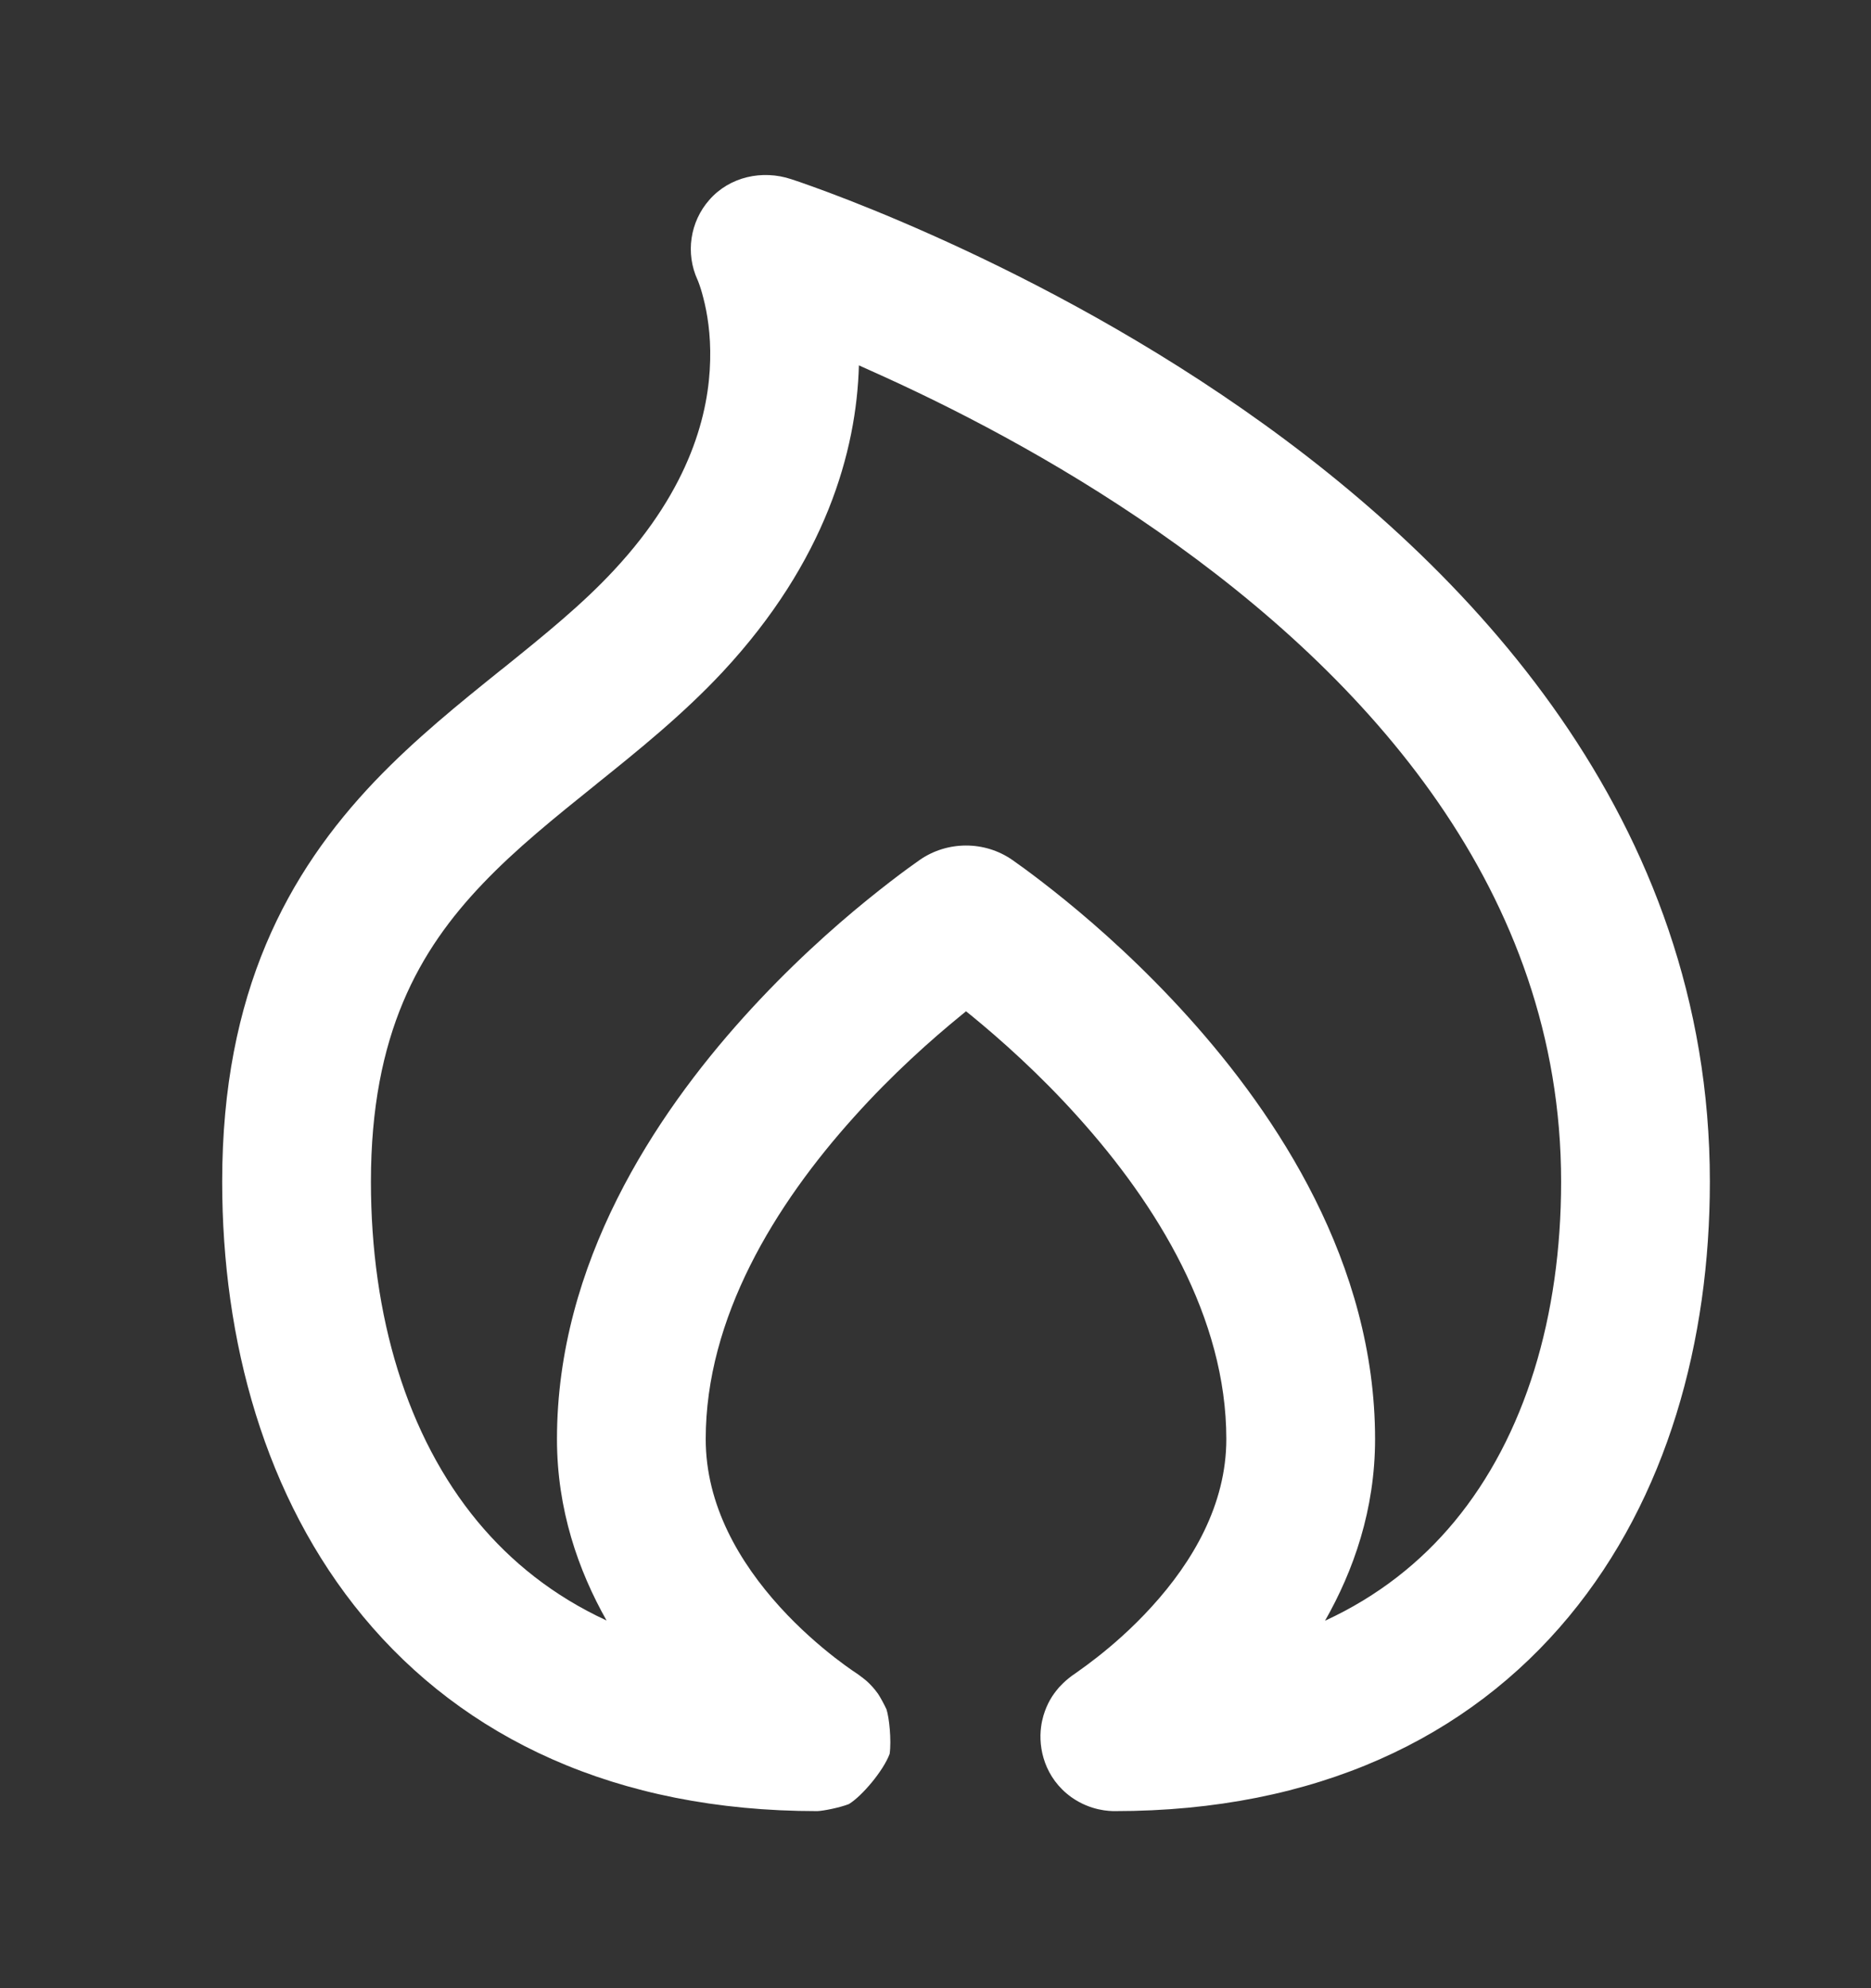 <svg width="16" height="17" viewBox="0 0 16 17" fill="none" xmlns="http://www.w3.org/2000/svg">
<rect x="0" y="0" width="16" height="17" fill="#333333" stroke="none"/>
<path fill-rule="evenodd" clip-rule="evenodd" d="M6.766 1.532C6.782 1.537 6.806 1.545 6.835 1.555C6.895 1.576 6.98 1.606 7.087 1.646C7.301 1.726 7.603 1.846 7.966 2.008C8.688 2.33 9.656 2.822 10.628 3.499C12.551 4.838 14.622 6.999 14.622 10.104C14.622 11.462 14.26 12.806 13.416 13.823C12.558 14.858 11.257 15.486 9.533 15.486C9.492 15.486 9.327 15.484 9.162 15.367C8.933 15.202 8.878 14.948 8.903 14.765C8.921 14.627 8.98 14.533 8.997 14.506C9.022 14.468 9.046 14.44 9.058 14.426C9.084 14.398 9.106 14.378 9.114 14.371C9.125 14.361 9.134 14.354 9.139 14.35C9.156 14.336 9.172 14.325 9.177 14.321L9.178 14.321L9.227 14.286C9.264 14.26 9.316 14.222 9.38 14.172C9.508 14.072 9.679 13.925 9.849 13.738C10.198 13.355 10.487 12.866 10.487 12.305C10.487 11.267 9.896 10.303 9.219 9.551C8.889 9.183 8.556 8.888 8.307 8.684C8.291 8.671 8.276 8.659 8.261 8.647C8.246 8.659 8.231 8.671 8.216 8.684C7.966 8.888 7.633 9.183 7.303 9.551C6.626 10.303 6.035 11.267 6.035 12.305C6.035 12.871 6.324 13.36 6.67 13.741C6.839 13.927 7.009 14.072 7.137 14.172C7.2 14.221 7.252 14.258 7.288 14.283C7.303 14.293 7.314 14.301 7.325 14.308L7.333 14.313C7.337 14.316 7.347 14.323 7.357 14.331C7.36 14.333 7.379 14.347 7.401 14.365C7.408 14.371 7.42 14.381 7.434 14.395C7.444 14.405 7.475 14.436 7.508 14.482C7.525 14.507 7.562 14.574 7.581 14.616C7.604 14.687 7.624 14.878 7.608 14.996C7.555 15.14 7.372 15.357 7.259 15.426C7.178 15.457 7.042 15.484 6.989 15.486C5.265 15.486 3.964 14.858 3.106 13.823C2.263 12.806 1.9 11.462 1.9 10.104C1.9 8.482 2.462 7.46 3.206 6.679C3.552 6.317 3.934 6.01 4.277 5.734C4.286 5.727 4.295 5.72 4.304 5.713C4.665 5.422 4.981 5.166 5.251 4.875C5.913 4.164 6.063 3.519 6.073 3.081C6.079 2.855 6.047 2.672 6.015 2.549C6 2.489 5.985 2.444 5.975 2.418C5.97 2.405 5.967 2.396 5.965 2.393C5.861 2.166 5.9 1.897 6.066 1.709C6.24 1.51 6.52 1.45 6.766 1.532ZM8.657 7.353C8.681 7.37 8.716 7.395 8.759 7.426C8.845 7.489 8.966 7.581 9.11 7.698C9.397 7.931 9.78 8.272 10.165 8.7C10.919 9.538 11.759 10.799 11.759 12.305C11.759 12.908 11.575 13.43 11.331 13.858C11.787 13.648 12.152 13.355 12.437 13.011C13.042 12.281 13.35 11.253 13.35 10.104C13.35 7.623 11.699 5.795 9.901 4.543C9.013 3.924 8.12 3.47 7.447 3.17C7.413 3.154 7.378 3.139 7.345 3.124C7.325 3.859 7.059 4.799 6.183 5.742C5.84 6.11 5.453 6.421 5.103 6.702L5.101 6.704C4.739 6.995 4.414 7.256 4.127 7.557C3.587 8.123 3.172 8.839 3.172 10.104C3.172 11.253 3.48 12.281 4.085 13.011C4.37 13.354 4.732 13.646 5.187 13.856C4.945 13.428 4.763 12.907 4.763 12.305C4.763 10.799 5.603 9.538 6.357 8.7C6.742 8.272 7.125 7.931 7.412 7.698C7.556 7.581 7.677 7.489 7.763 7.426C7.806 7.395 7.841 7.37 7.865 7.353C8.101 7.189 8.42 7.188 8.657 7.353Z" fill="white"/>
</svg>
